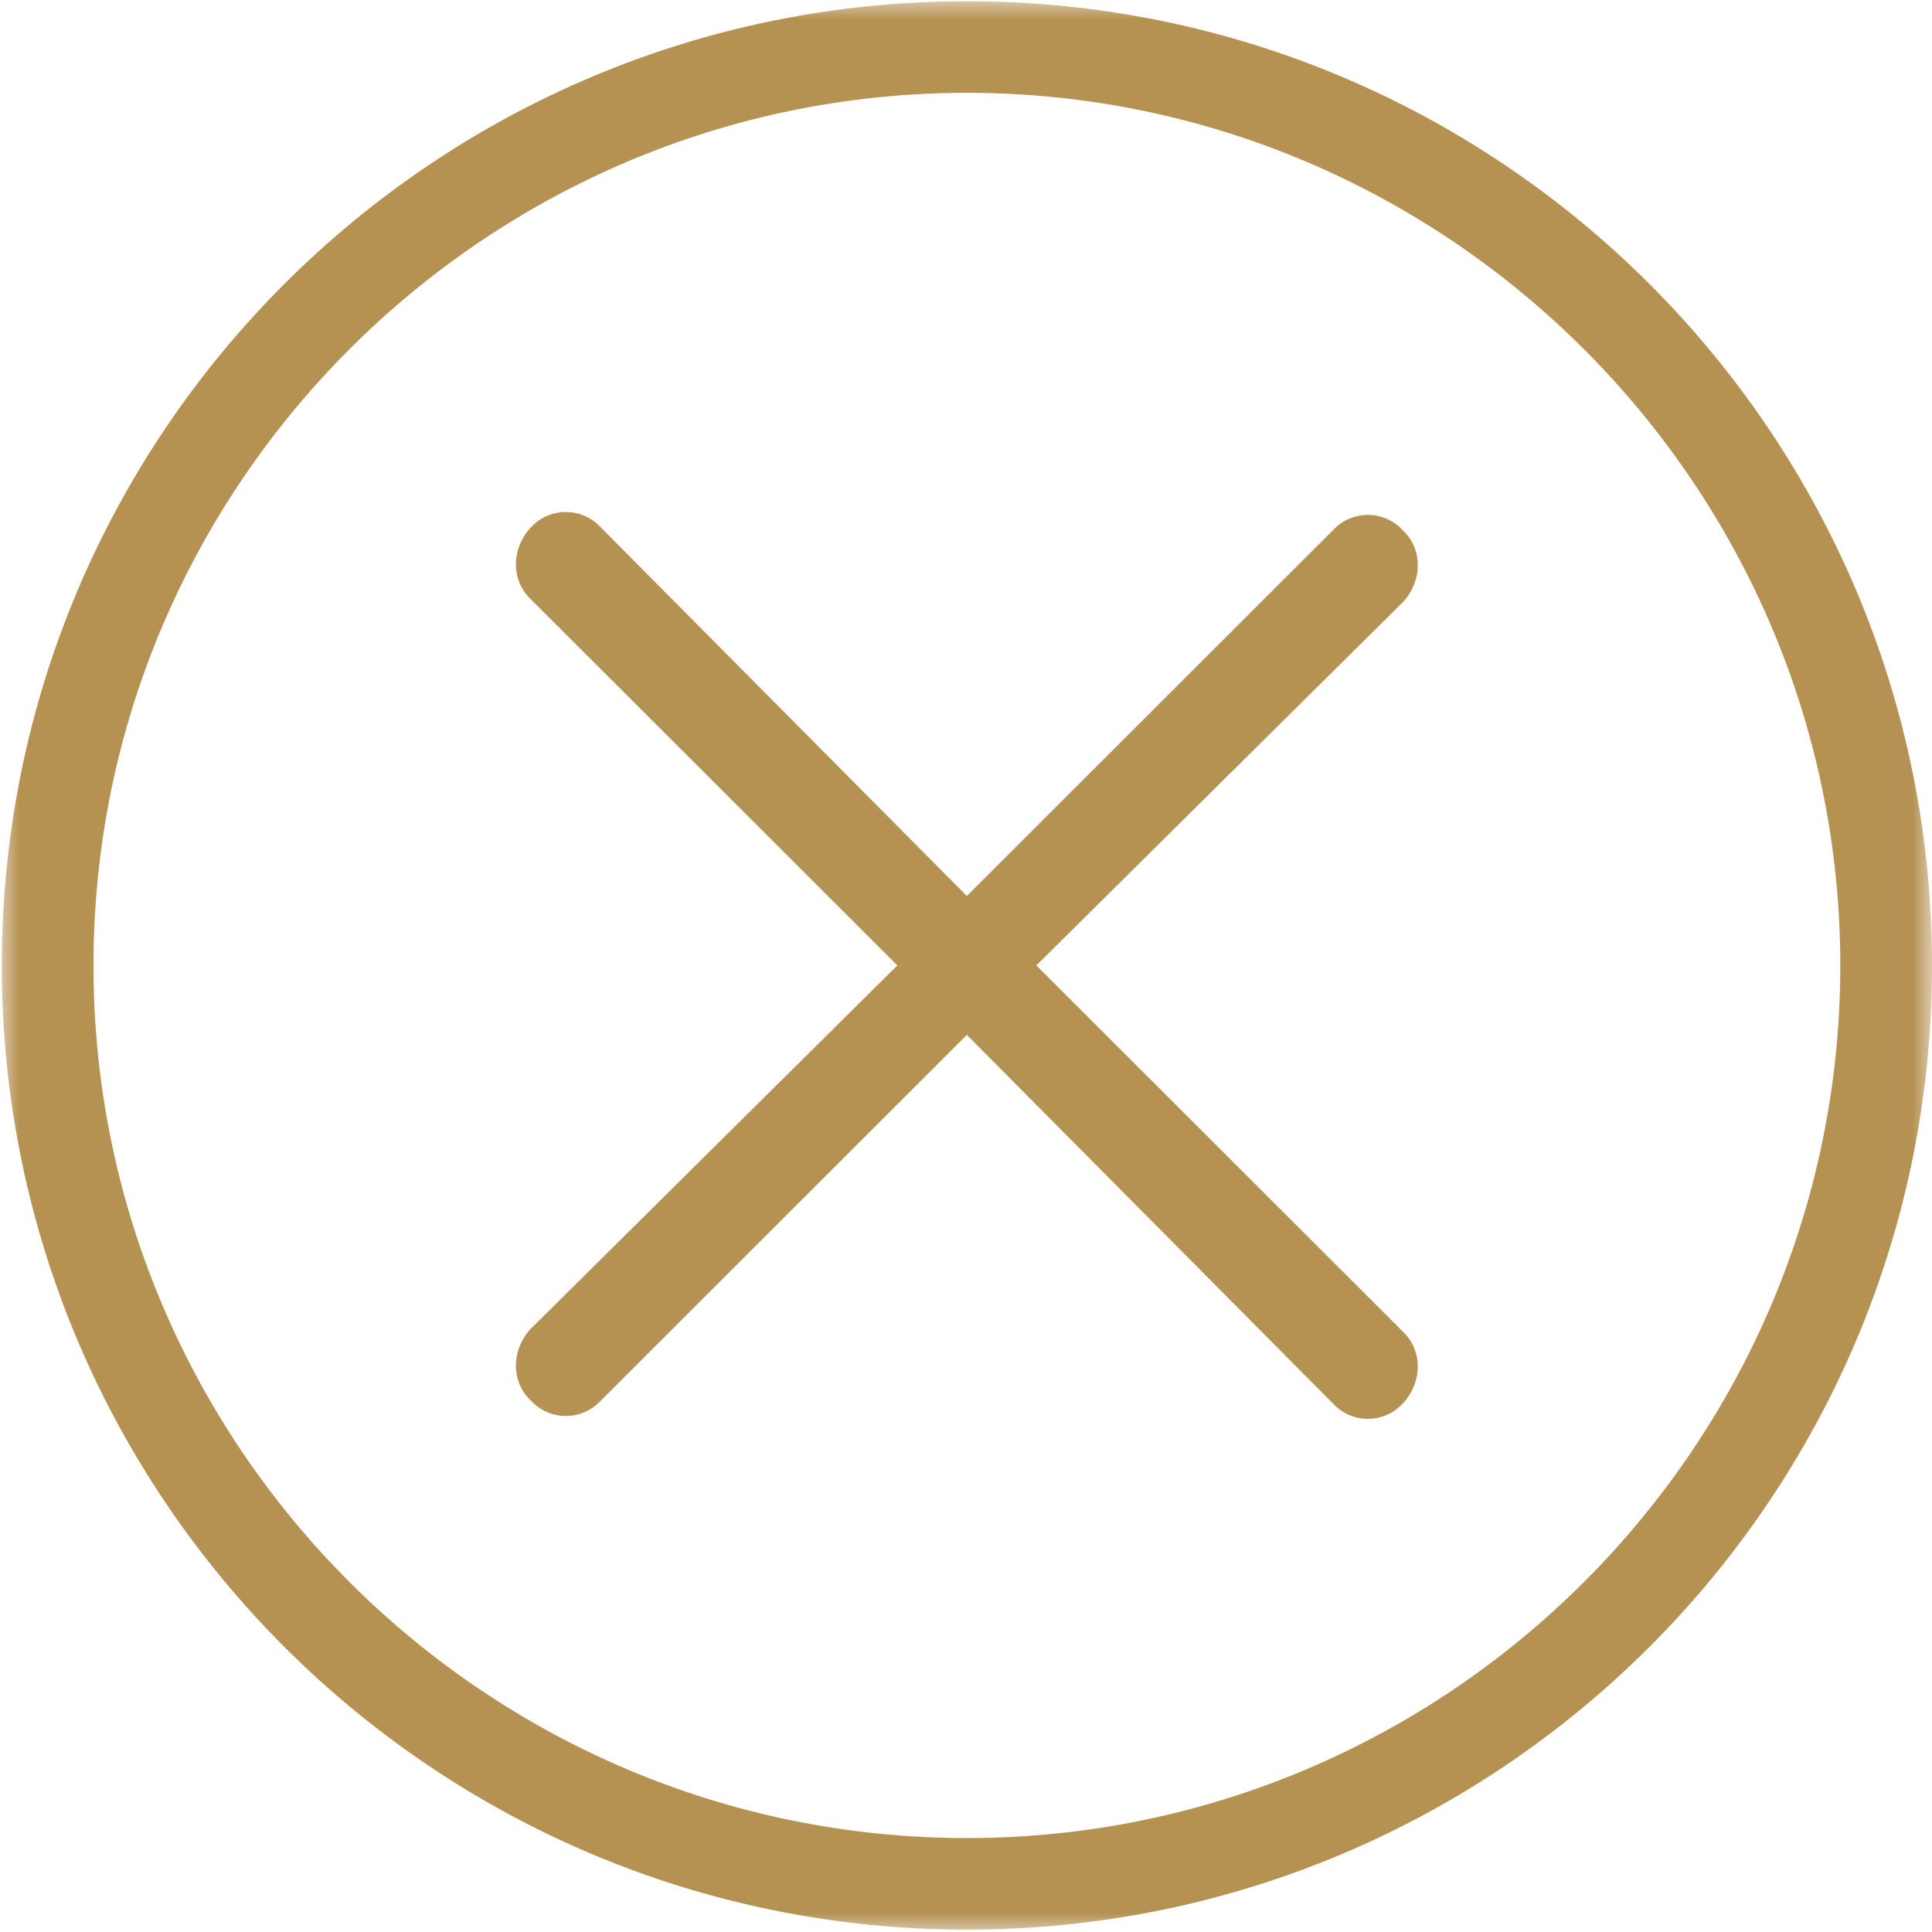 <svg width="50" height="50" viewBox="0 0 50 50" fill="none" xmlns="http://www.w3.org/2000/svg">
    <mask id="mask0_2865_1177" style="mask-type:luminance" maskUnits="userSpaceOnUse" x="-1" y="0"
        width="51" height="50">
        <path d="M-0 0H49.992V50H-0V0Z" fill="white" />
    </mask>
    <g mask="url(#mask0_2865_1177)">
        <path
            d="M25.023 49.939C38.81 49.939 50 38.76 50 24.985C50 11.211 38.81 0.032 25.023 0.032C11.236 0.032 0.046 11.211 0.046 24.985C0.046 38.76 11.236 49.939 25.023 49.939ZM25.023 2.402C37.462 2.402 47.627 12.559 47.627 24.985C47.627 37.412 37.487 47.569 25.023 47.569C12.56 47.569 2.419 37.437 2.419 24.985C2.419 12.534 12.585 2.402 25.023 2.402Z"
            fill="#B59152" />
    </g>
    <path
        d="M23.224 24.985L13.707 15.478C13.233 15.004 13.233 14.23 13.707 13.681L13.782 13.606C14.257 13.132 15.031 13.132 15.506 13.606L25.022 23.189L34.538 13.681C35.013 13.207 35.787 13.207 36.262 13.681L36.337 13.756C36.811 14.23 36.811 15.004 36.337 15.553L26.82 24.985L36.337 34.493C36.811 34.968 36.811 35.741 36.337 36.29L36.262 36.364C35.787 36.839 35.013 36.839 34.538 36.364L25.022 26.782L15.506 36.29C15.032 36.764 14.257 36.764 13.782 36.29L13.707 36.215C13.233 35.741 13.233 34.967 13.707 34.418L23.224 24.985Z"
        fill="#B59152" />
</svg>